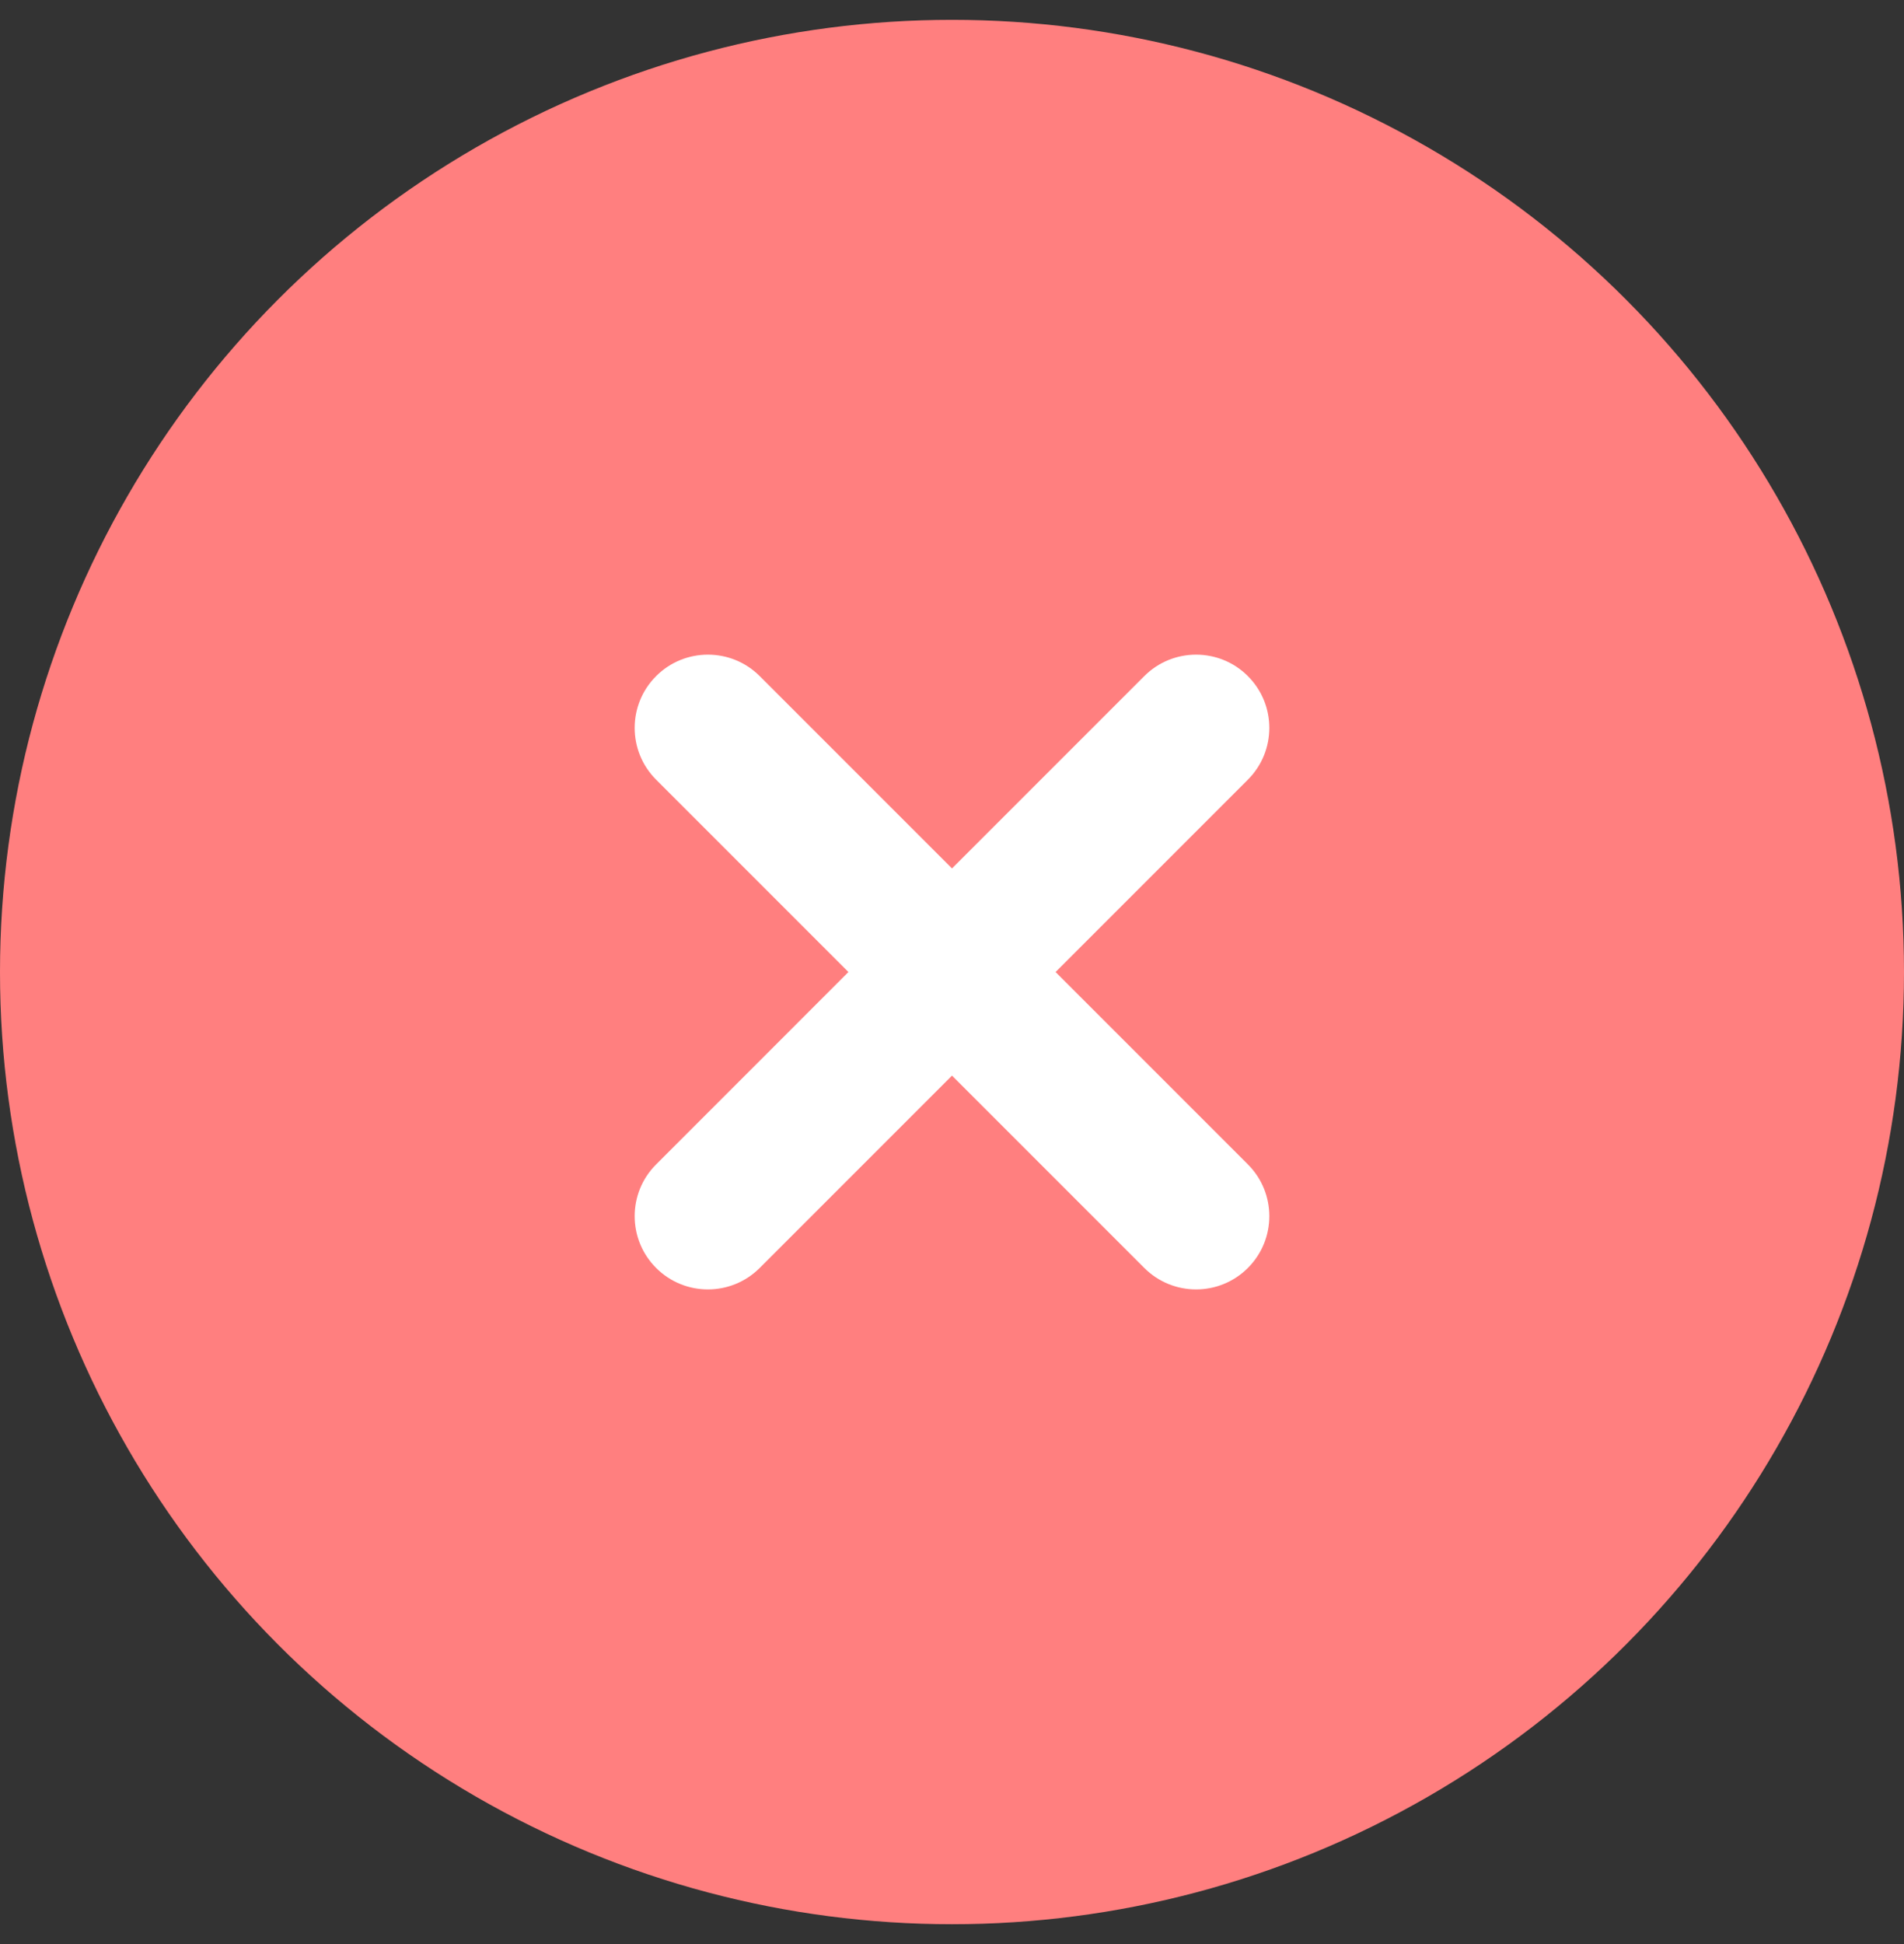 <svg width="48" height="49" viewBox="0 0 48 49" fill="none" xmlns="http://www.w3.org/2000/svg">
<rect x="0" y="0" width="48" height="49" fill="#333333" stroke="none"/>
<g id="Frame 121075661">
<circle id="Ellipse 3067" cx="24" cy="24.5" r="24" fill="#FF7F7F" />
<path id="Vector" d="M19.152 17.041C18.431 16.32 17.262 16.32 16.541 17.041C15.82 17.762 15.82 18.931 16.541 19.652L21.389 24.5L16.541 29.349C15.82 30.069 15.82 31.238 16.541 31.959C17.262 32.68 18.431 32.68 19.152 31.959L24 27.111L28.848 31.959C29.569 32.68 30.738 32.68 31.459 31.959C32.18 31.238 32.18 30.069 31.459 29.348L26.611 24.5L31.459 19.652C32.18 18.931 32.18 17.762 31.459 17.041C30.738 16.32 29.569 16.32 28.848 17.041L24 21.889L19.152 17.041Z" fill="currentColor" style="fill:white;fill-opacity:1;"/>
</g>
</svg>

